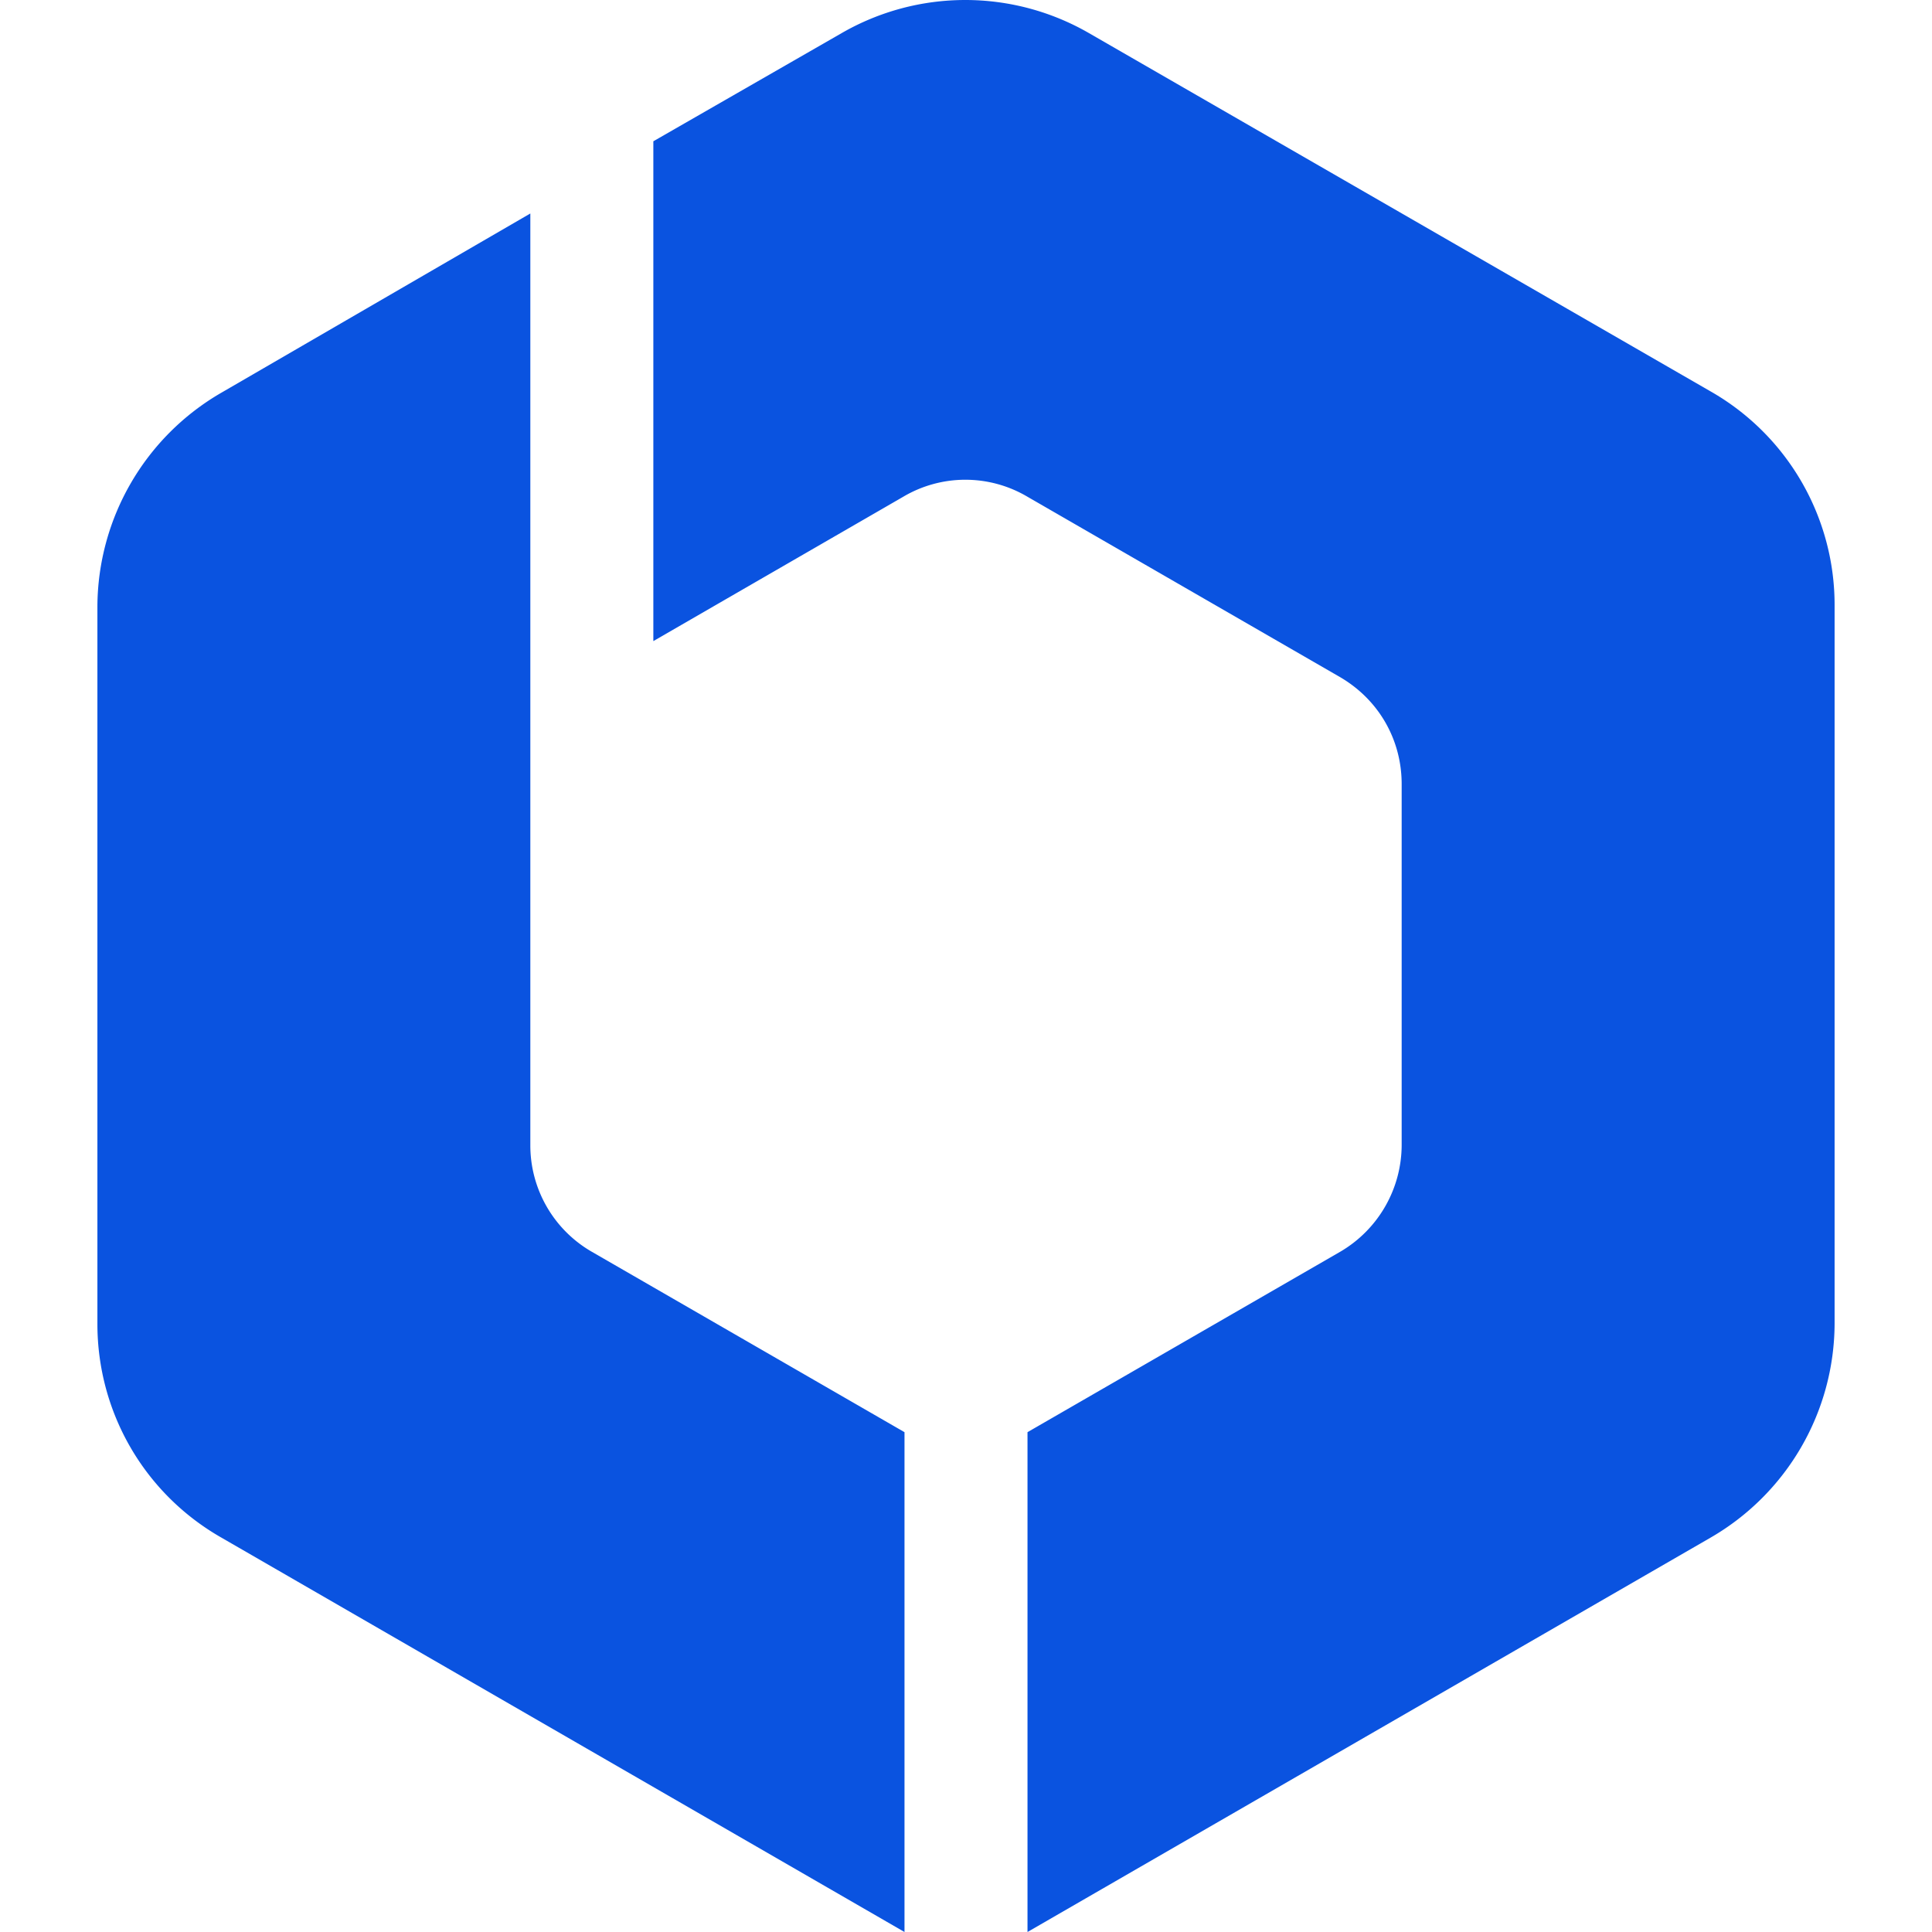 <svg role="img" viewBox="0 0 24 24" xmlns="http://www.w3.org/2000/svg"><style>path { fill: #0A53E0; }</style><title>OpsLevel</title><path d="M21.246 4.86 13.527.411a3.074 3.074.0 00-3.071.0l-2.34 1.344v6.209l3.104-1.793a1.515 1.515.0 011.544.0l3.884 2.241c.482.282.764.78.764 1.328v4.482a1.54 1.54.0 01-.764 1.328l-3.884 2.241V24l8.482-4.897a3.082 3.082.0 001.544-2.656V7.532A3.054 3.054.0 0021.246 4.86zM6.588 14.222V2.652L2.754 4.876A3.082 3.082.0 001.21 7.532v8.915c0 1.095.581 2.108 1.544 2.656L11.236 24v-6.209L7.352 15.55a1.525 1.525.0 01-.764-1.328z"/></svg>